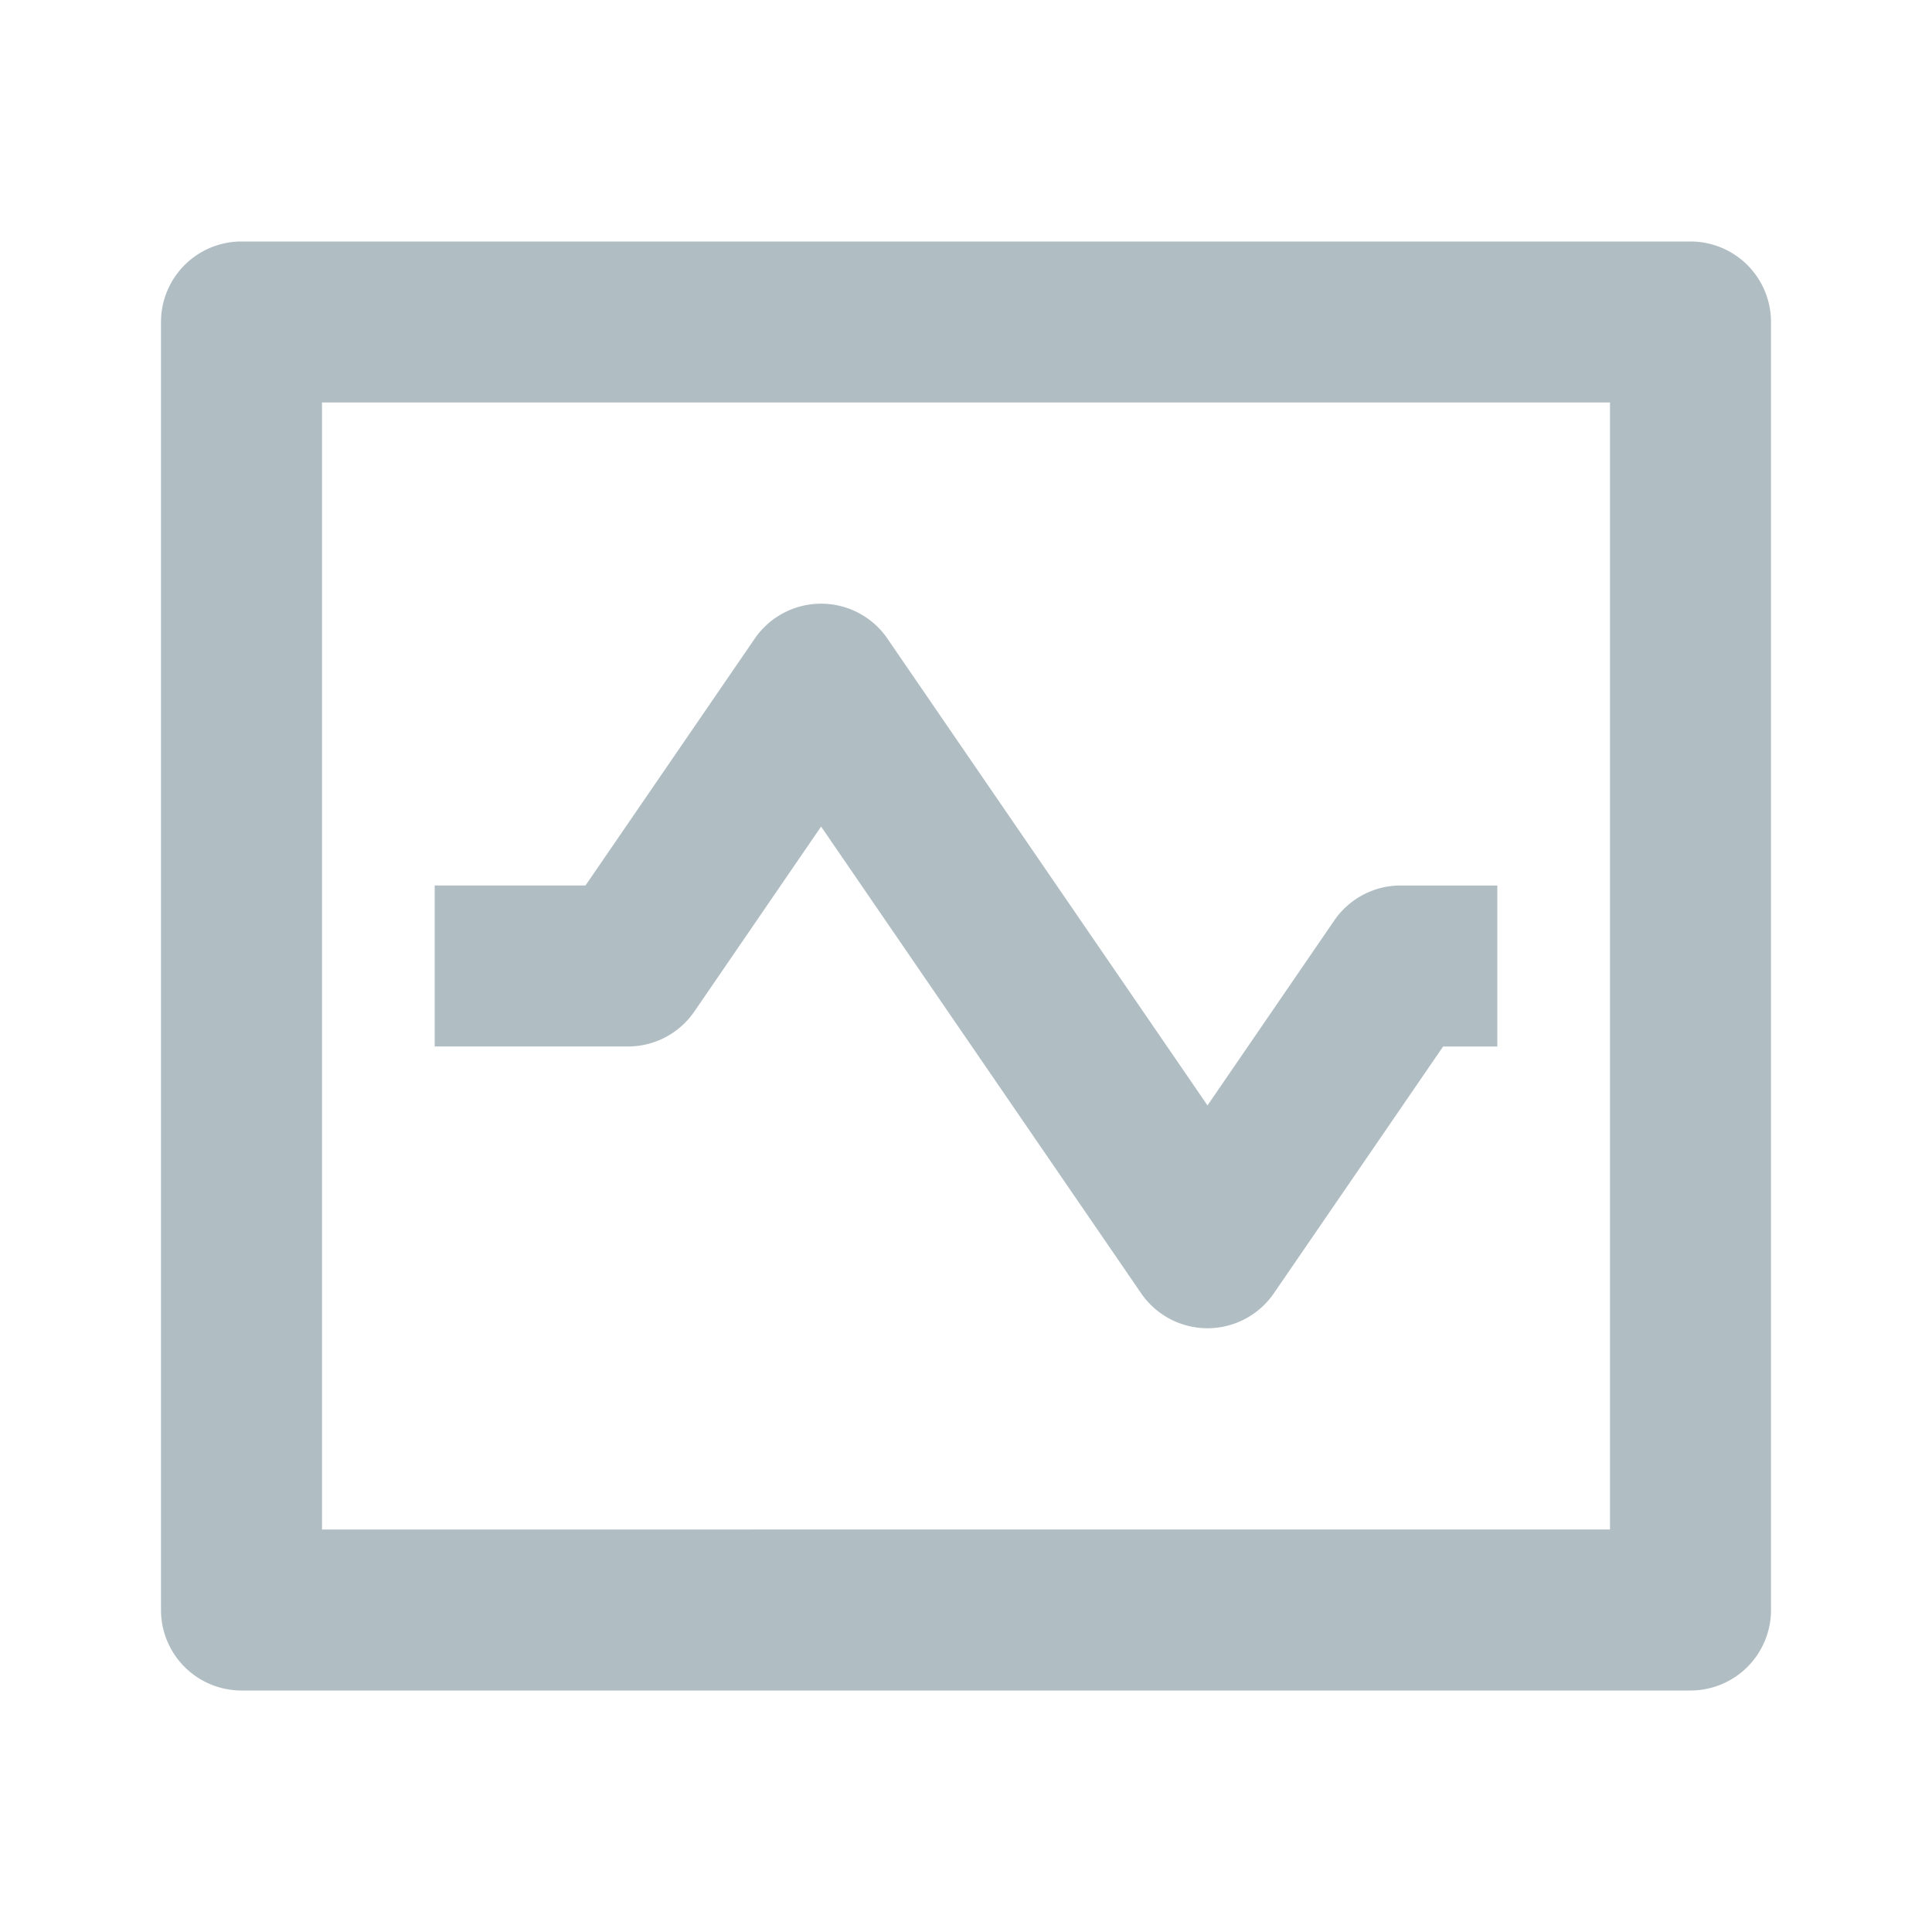 <svg xmlns="http://www.w3.org/2000/svg" width="24" height="24" fill="none" viewBox="0 0 24 24">
  <g class="24x24/Outline/health_monitor">
    <path fill="#B0BEC4" fill-rule="evenodd" d="M4 19V5h16v14H4ZM2 4a1 1 0 0 1 1-1h18a1 1 0 0 1 1 1v16a1 1 0 0 1-1 1H3a1 1 0 0 1-1-1V4Zm9.025 3.934a1 1 0 0 0-1.65 0L7.273 11H5.4v2h2.4a1 1 0 0 0 .825-.434l1.575-2.298 1.575 2.297 2.4 3.5a1 1 0 0 0 1.65 0L17.927 13h.673v-2h-1.2a1 1 0 0 0-.825.434L15 13.732l-1.575-2.297-2.4-3.5Z" class="Primary" clip-rule="evenodd"/>
  </g>
</svg>
